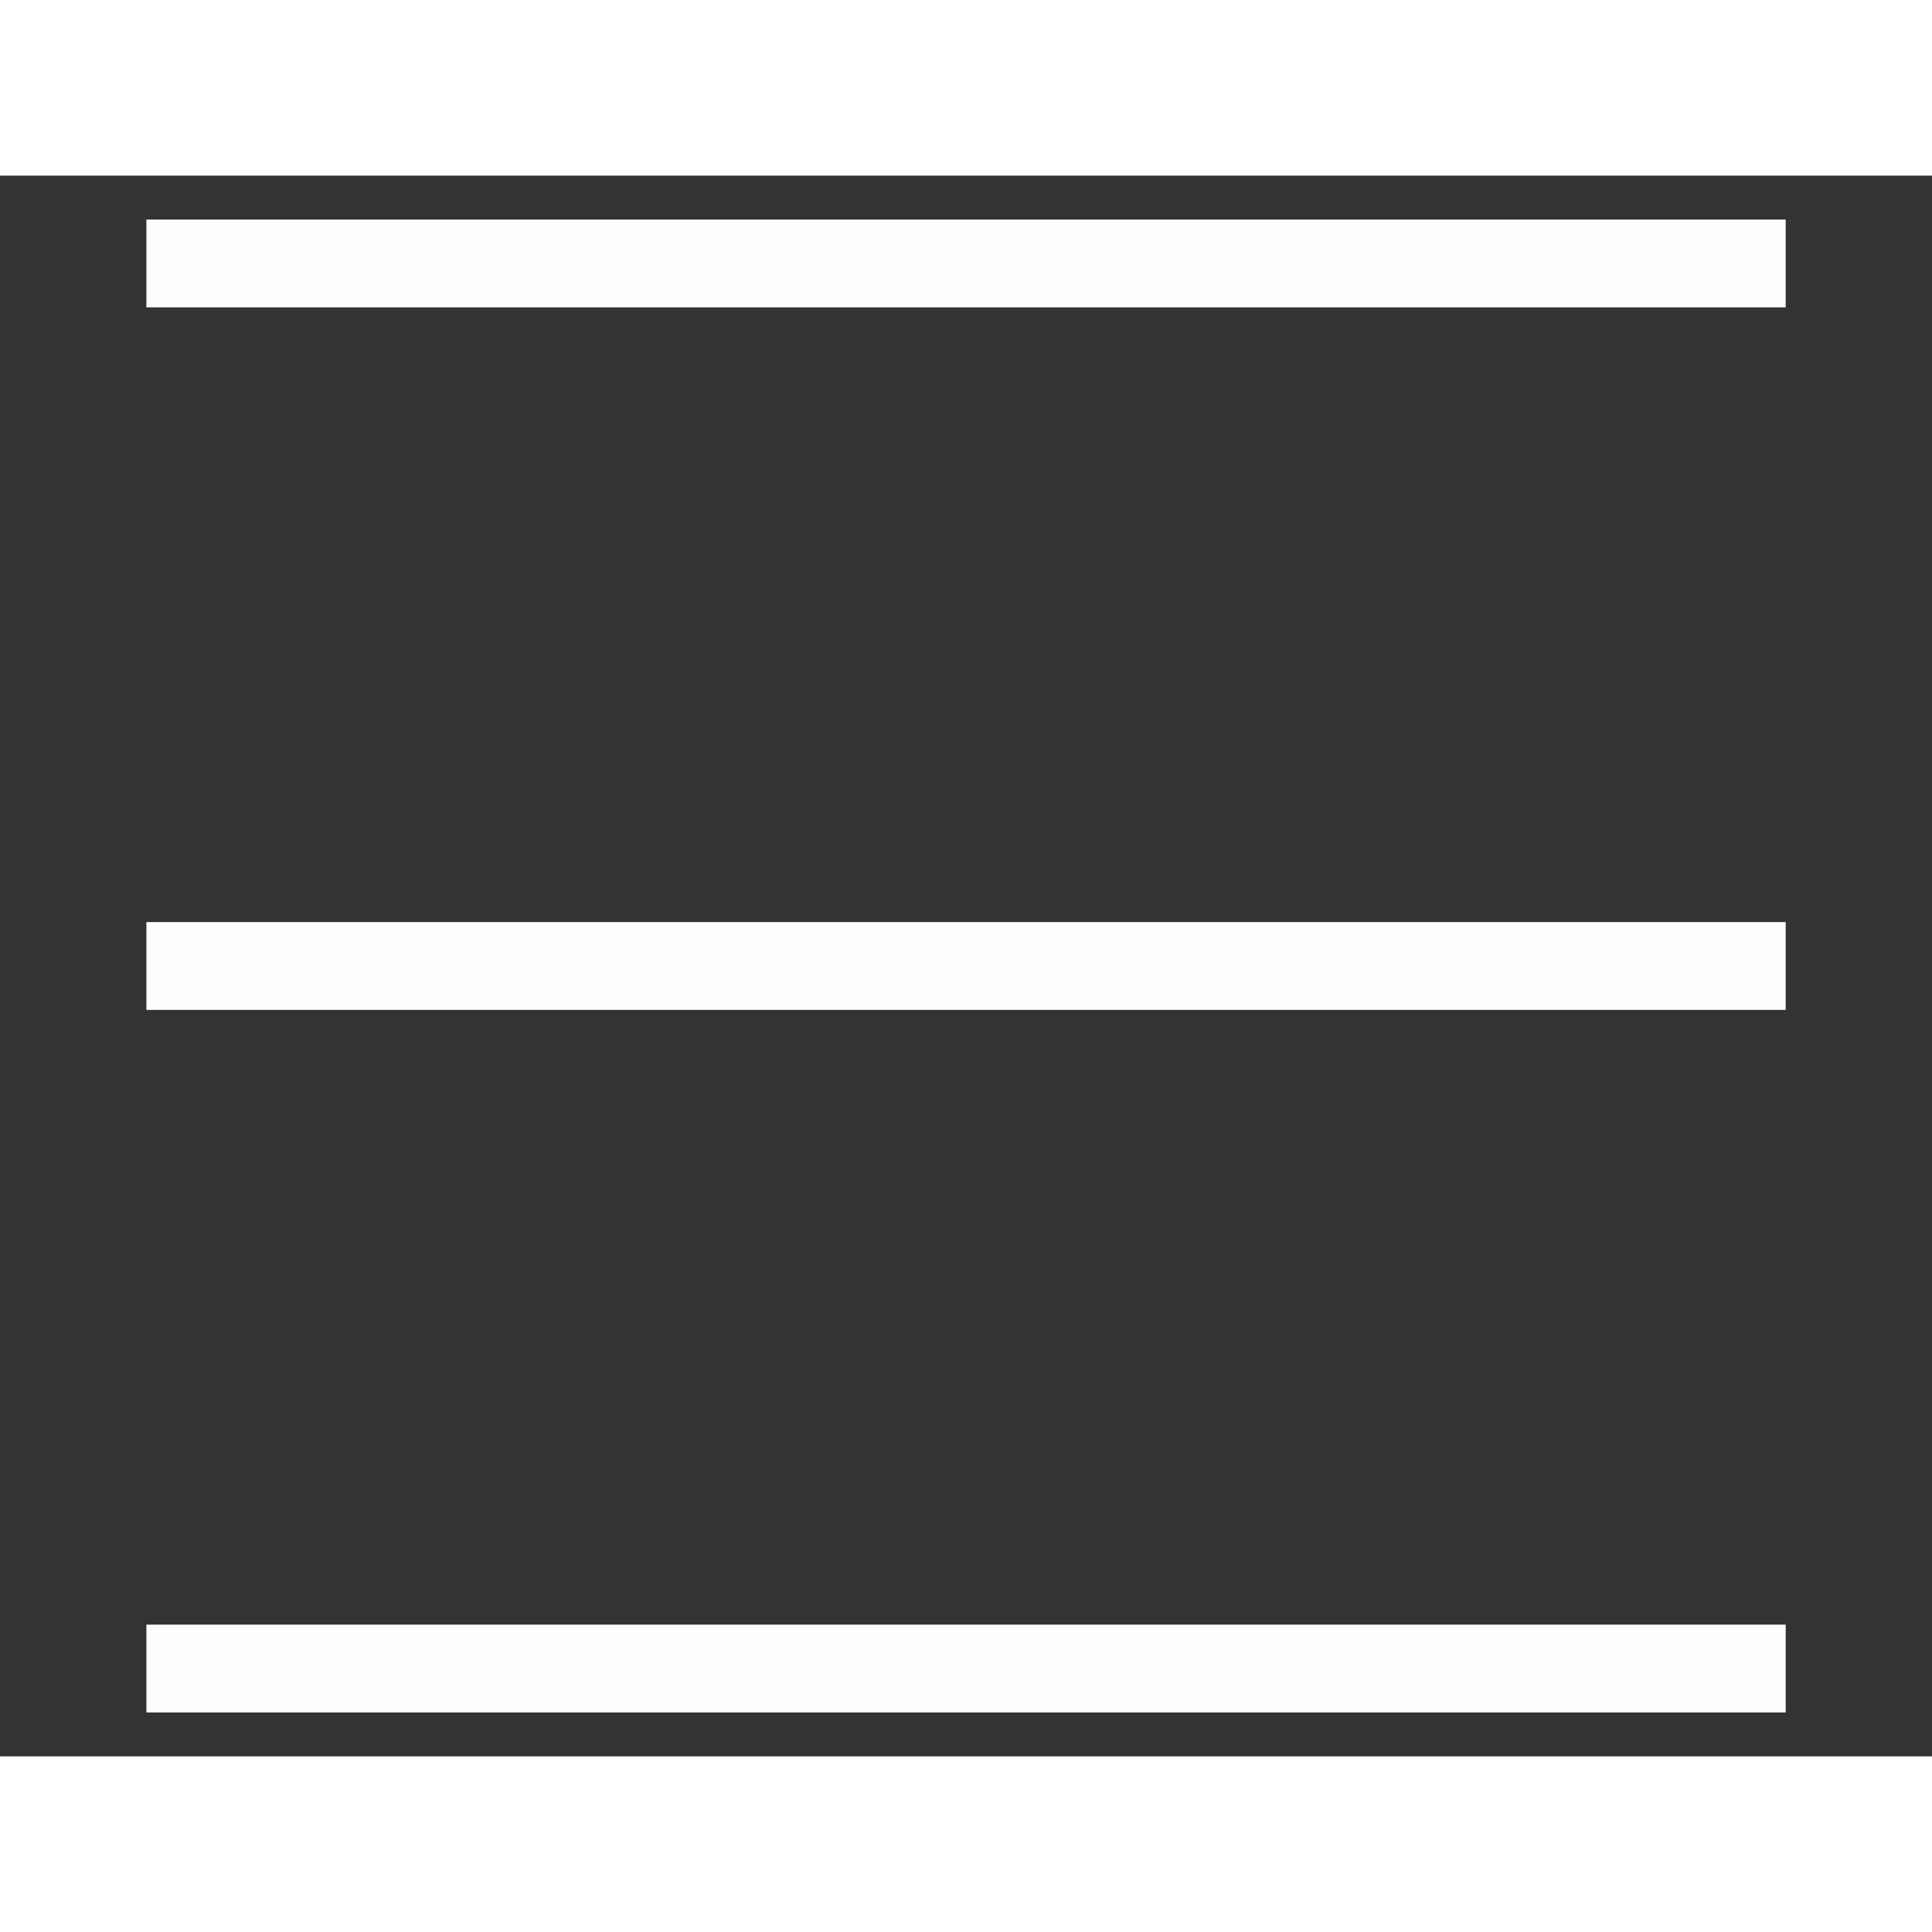<svg width="18" height="18" viewBox="0 0 22 18" fill="none" xmlns="http://www.w3.org/2000/svg">
<rect x="0" y="0" width="22" height="18" fill="#333333" stroke="none"/>
<g id="Group">
<path id="Vector" d="M1.667 1H20.334" stroke="#FDFDFD" strokeWidth="2" strokeLinecap="round" strokeLinejoin="round"/>
<path id="Vector_2" d="M1.667 17H20.334" stroke="#FDFDFD" strokeWidth="2" strokeLinecap="round" strokeLinejoin="round"/>
<path id="Vector_3" d="M1.667 9H20.334" stroke="#FDFDFD" strokeWidth="2" strokeLinecap="round" strokeLinejoin="round"/>
</g>
</svg>
